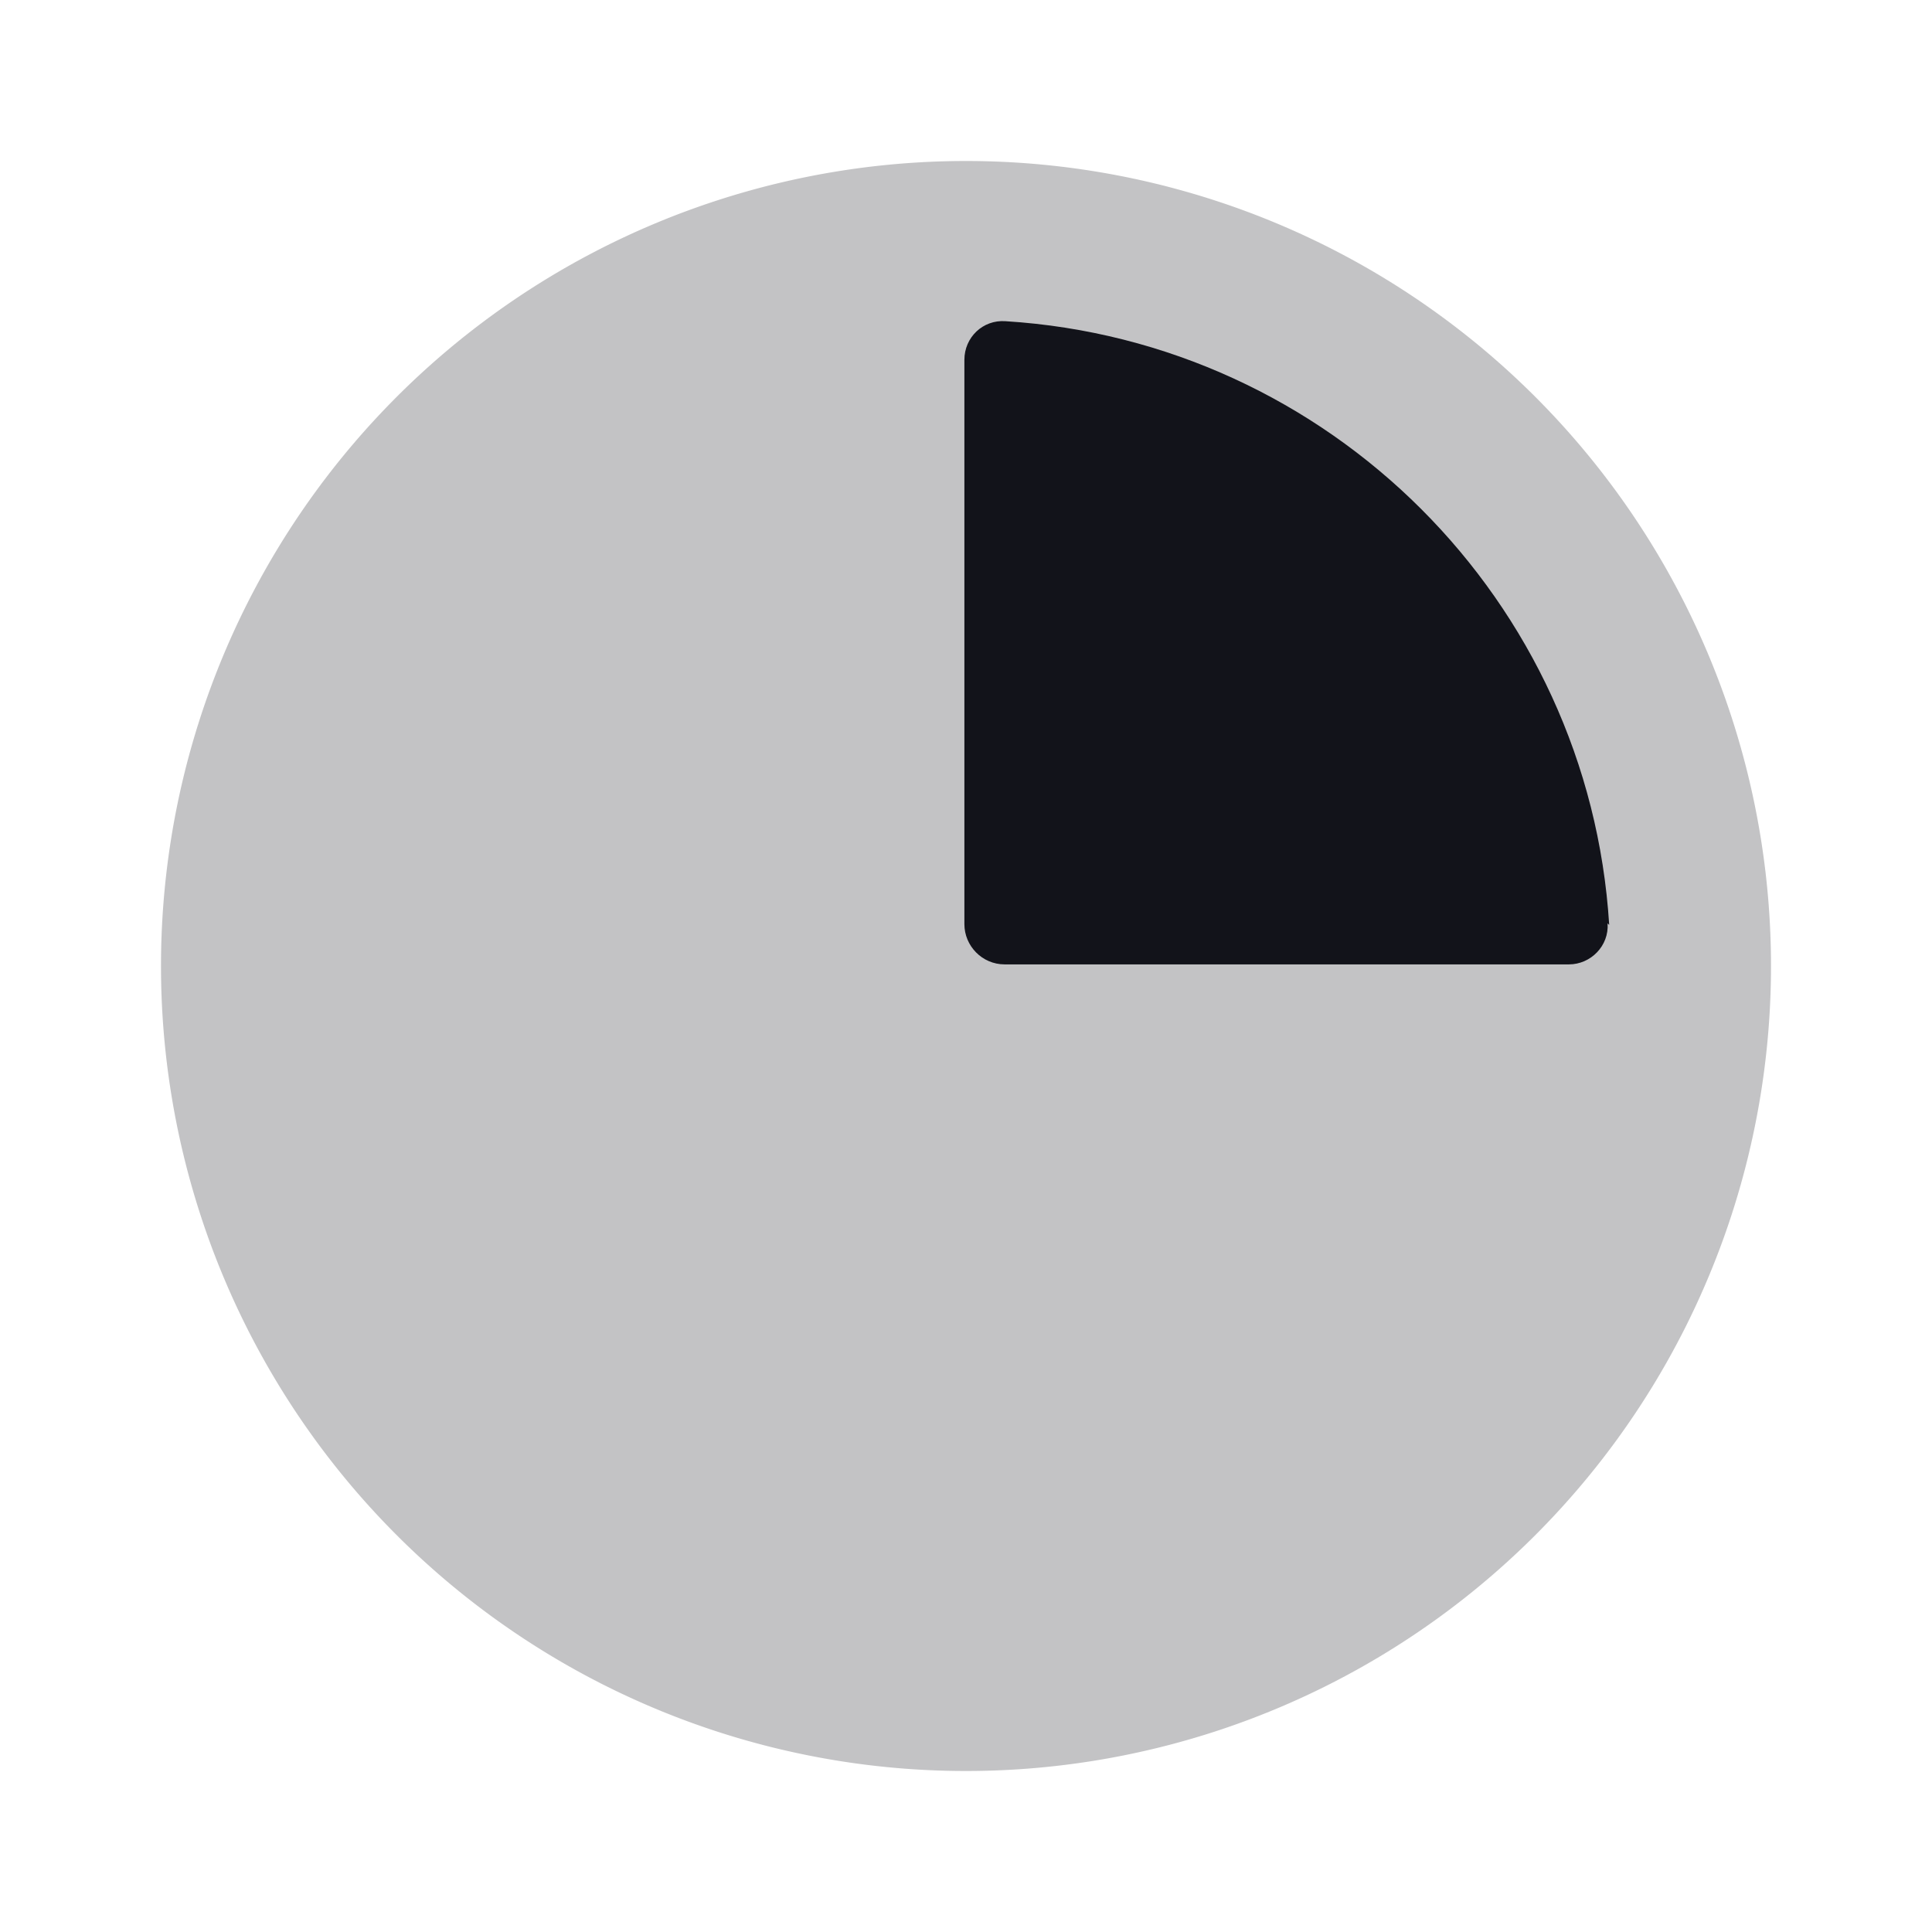 <svg viewBox="0 0 24 24" xmlns="http://www.w3.org/2000/svg"><g><g fill="#12131A"><path opacity=".25" d="M12 2a10 10 0 1 0 0 20 10 10 0 1 0 0-20Z"/><path d="M19.99 11.49c-.25-4.03-3.48-7.25-7.5-7.5 -.28-.02-.51.2-.51.48v7.01c0 .27.22.5.5.5h7.01c.27 0 .5-.23.48-.51Z"/></g></g></svg>